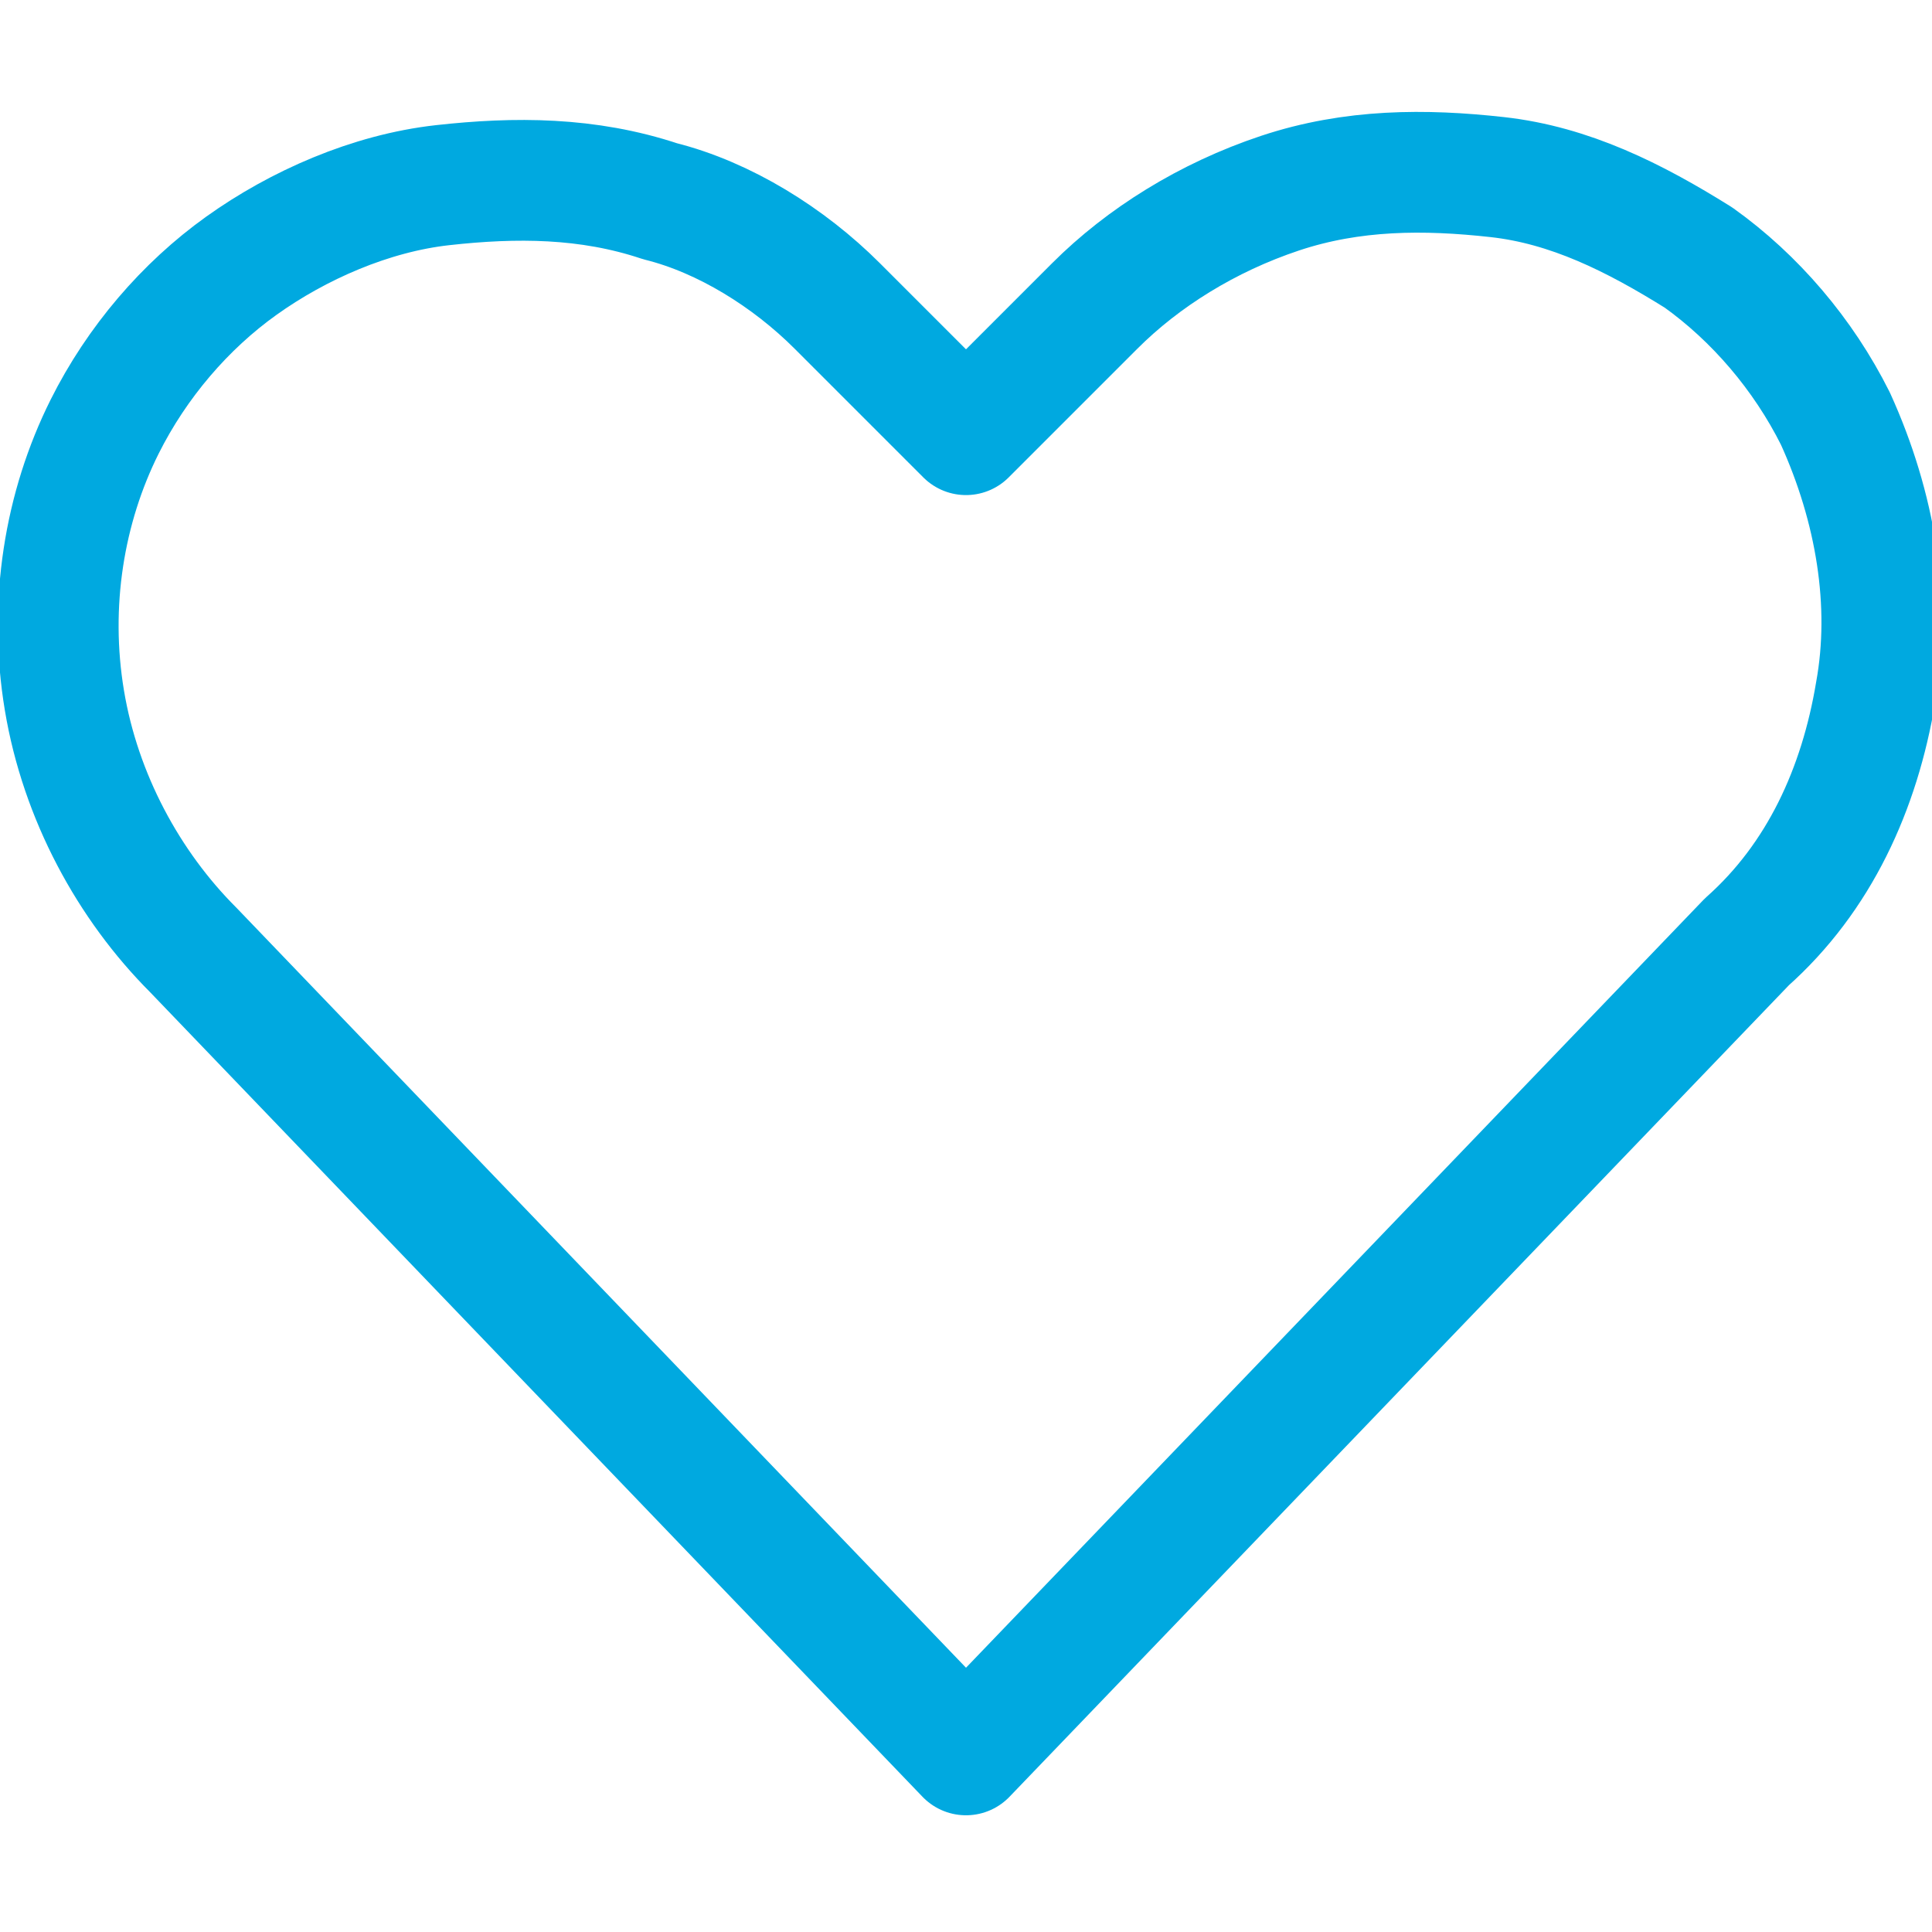 <?xml version="1.0" encoding="utf-8"?>
<!-- Generator: Adobe Illustrator 24.2.3, SVG Export Plug-In . SVG Version: 6.00 Build 0)  -->
<svg version="1.1" id="Layer_1" xmlns="http://www.w3.org/2000/svg" xmlns:xlink="http://www.w3.org/1999/xlink" x="0px" y="0px"
	 viewBox="0 0 24 24" style="enable-background:new 0 0 24 24;" xml:space="preserve">
<style type="text/css">
	.st0{fill:none;stroke:#00A9E0;stroke-width:1.5;stroke-linecap:round;stroke-linejoin:round;}
</style>
<path class="st0" d="M12,21.8l-9.6-10C1.6,11,1,9.9,0.8,8.7c-0.2-1.2,0-2.4,0.5-3.4c0.4-0.8,1-1.5,1.7-2c0.7-0.5,1.6-0.9,2.5-1
	c0.9-0.1,1.8-0.1,2.7,0.2C9,2.7,9.8,3.2,10.4,3.8L12,5.4l1.6-1.6c0.6-0.6,1.4-1.1,2.3-1.4c0.9-0.3,1.8-0.3,2.7-0.2
	c0.9,0.1,1.7,0.5,2.5,1c0.7,0.5,1.3,1.2,1.7,2c0.5,1.1,0.7,2.3,0.5,3.4c-0.2,1.2-0.7,2.3-1.6,3.1L12,21.8z"/>
</svg>
